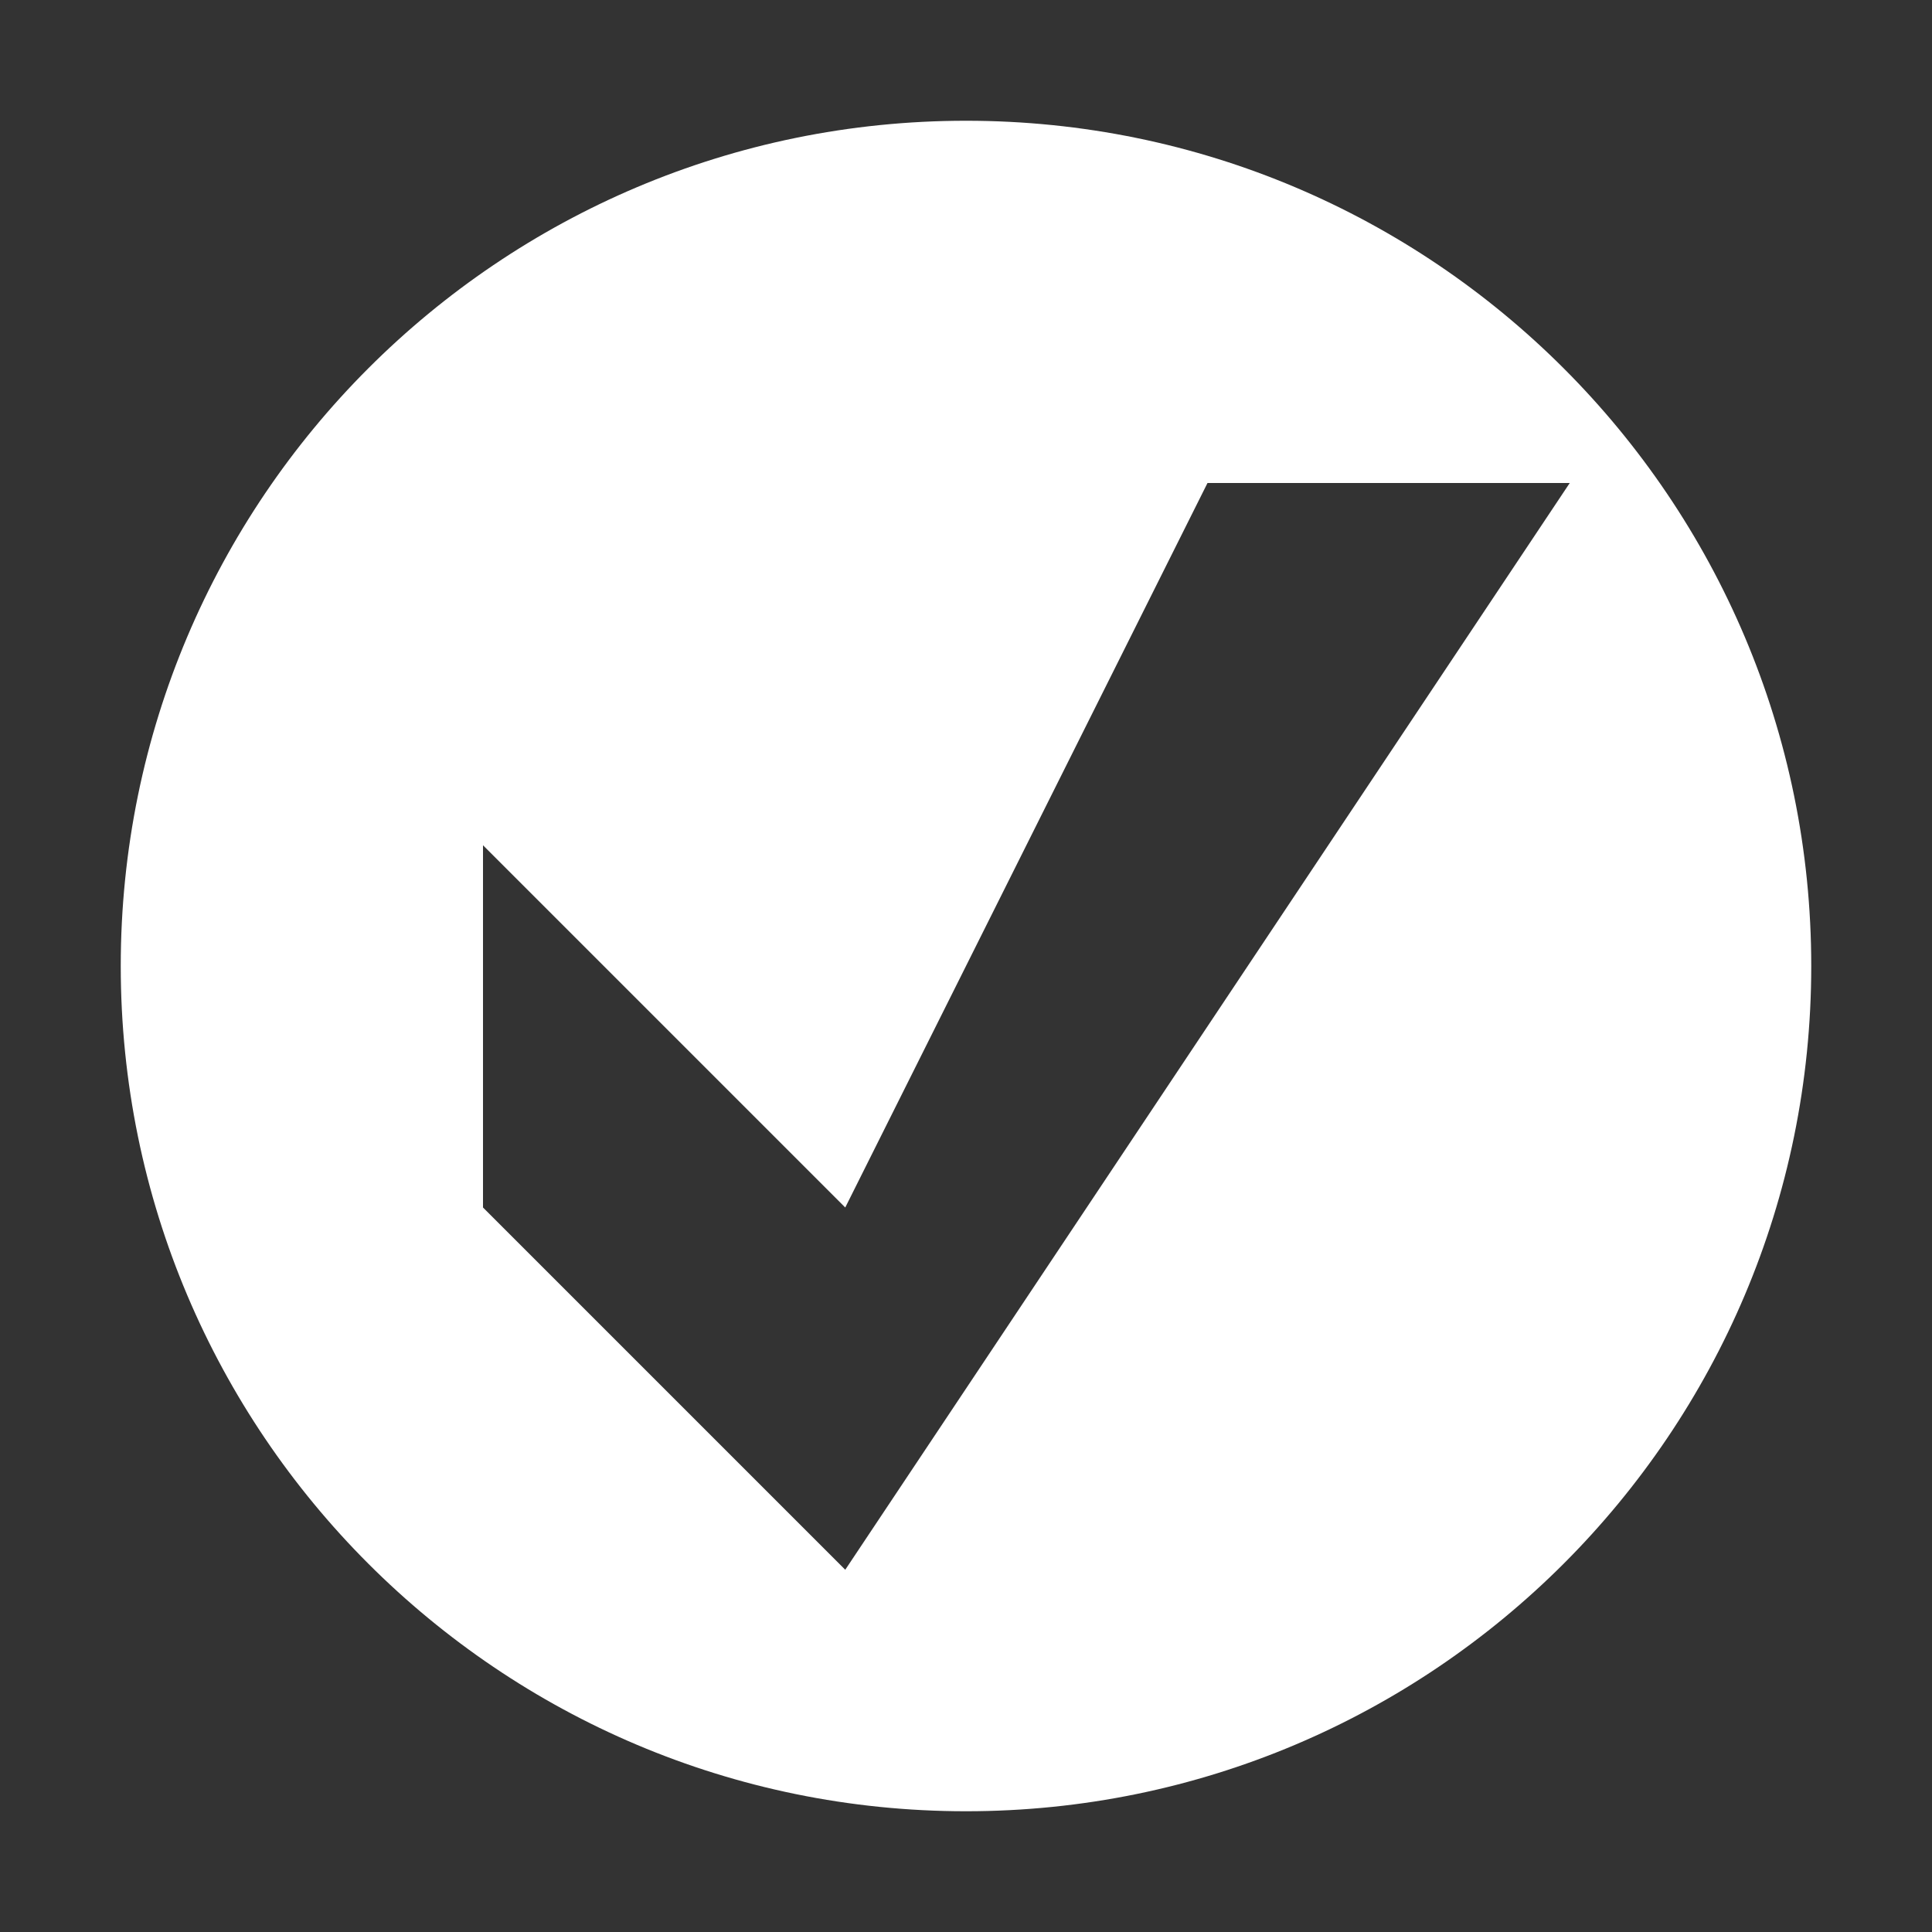 <svg xmlns="http://www.w3.org/2000/svg" xmlns:svg="http://www.w3.org/2000/svg" id="svg2" width="128" height="128" version="1.0"><rect width="100%" height="100%" fill="#333333" stroke="none"/><g id="layer1" transform="translate(0,112)"><path id="path2817" fill="#fff" d="M 64 8 C 33.072 8 8 33.072 8 64 C 8 94.928 33.072 120 64 120 C 94.928 120 120 94.928 120 64 C 120 33.072 94.928 8 64 8 z M 80 32 L 104 32 L 56 104 L 32 80 L 32 56 L 56 80 L 80 32 z" transform="translate(0,-112)"/></g></svg>